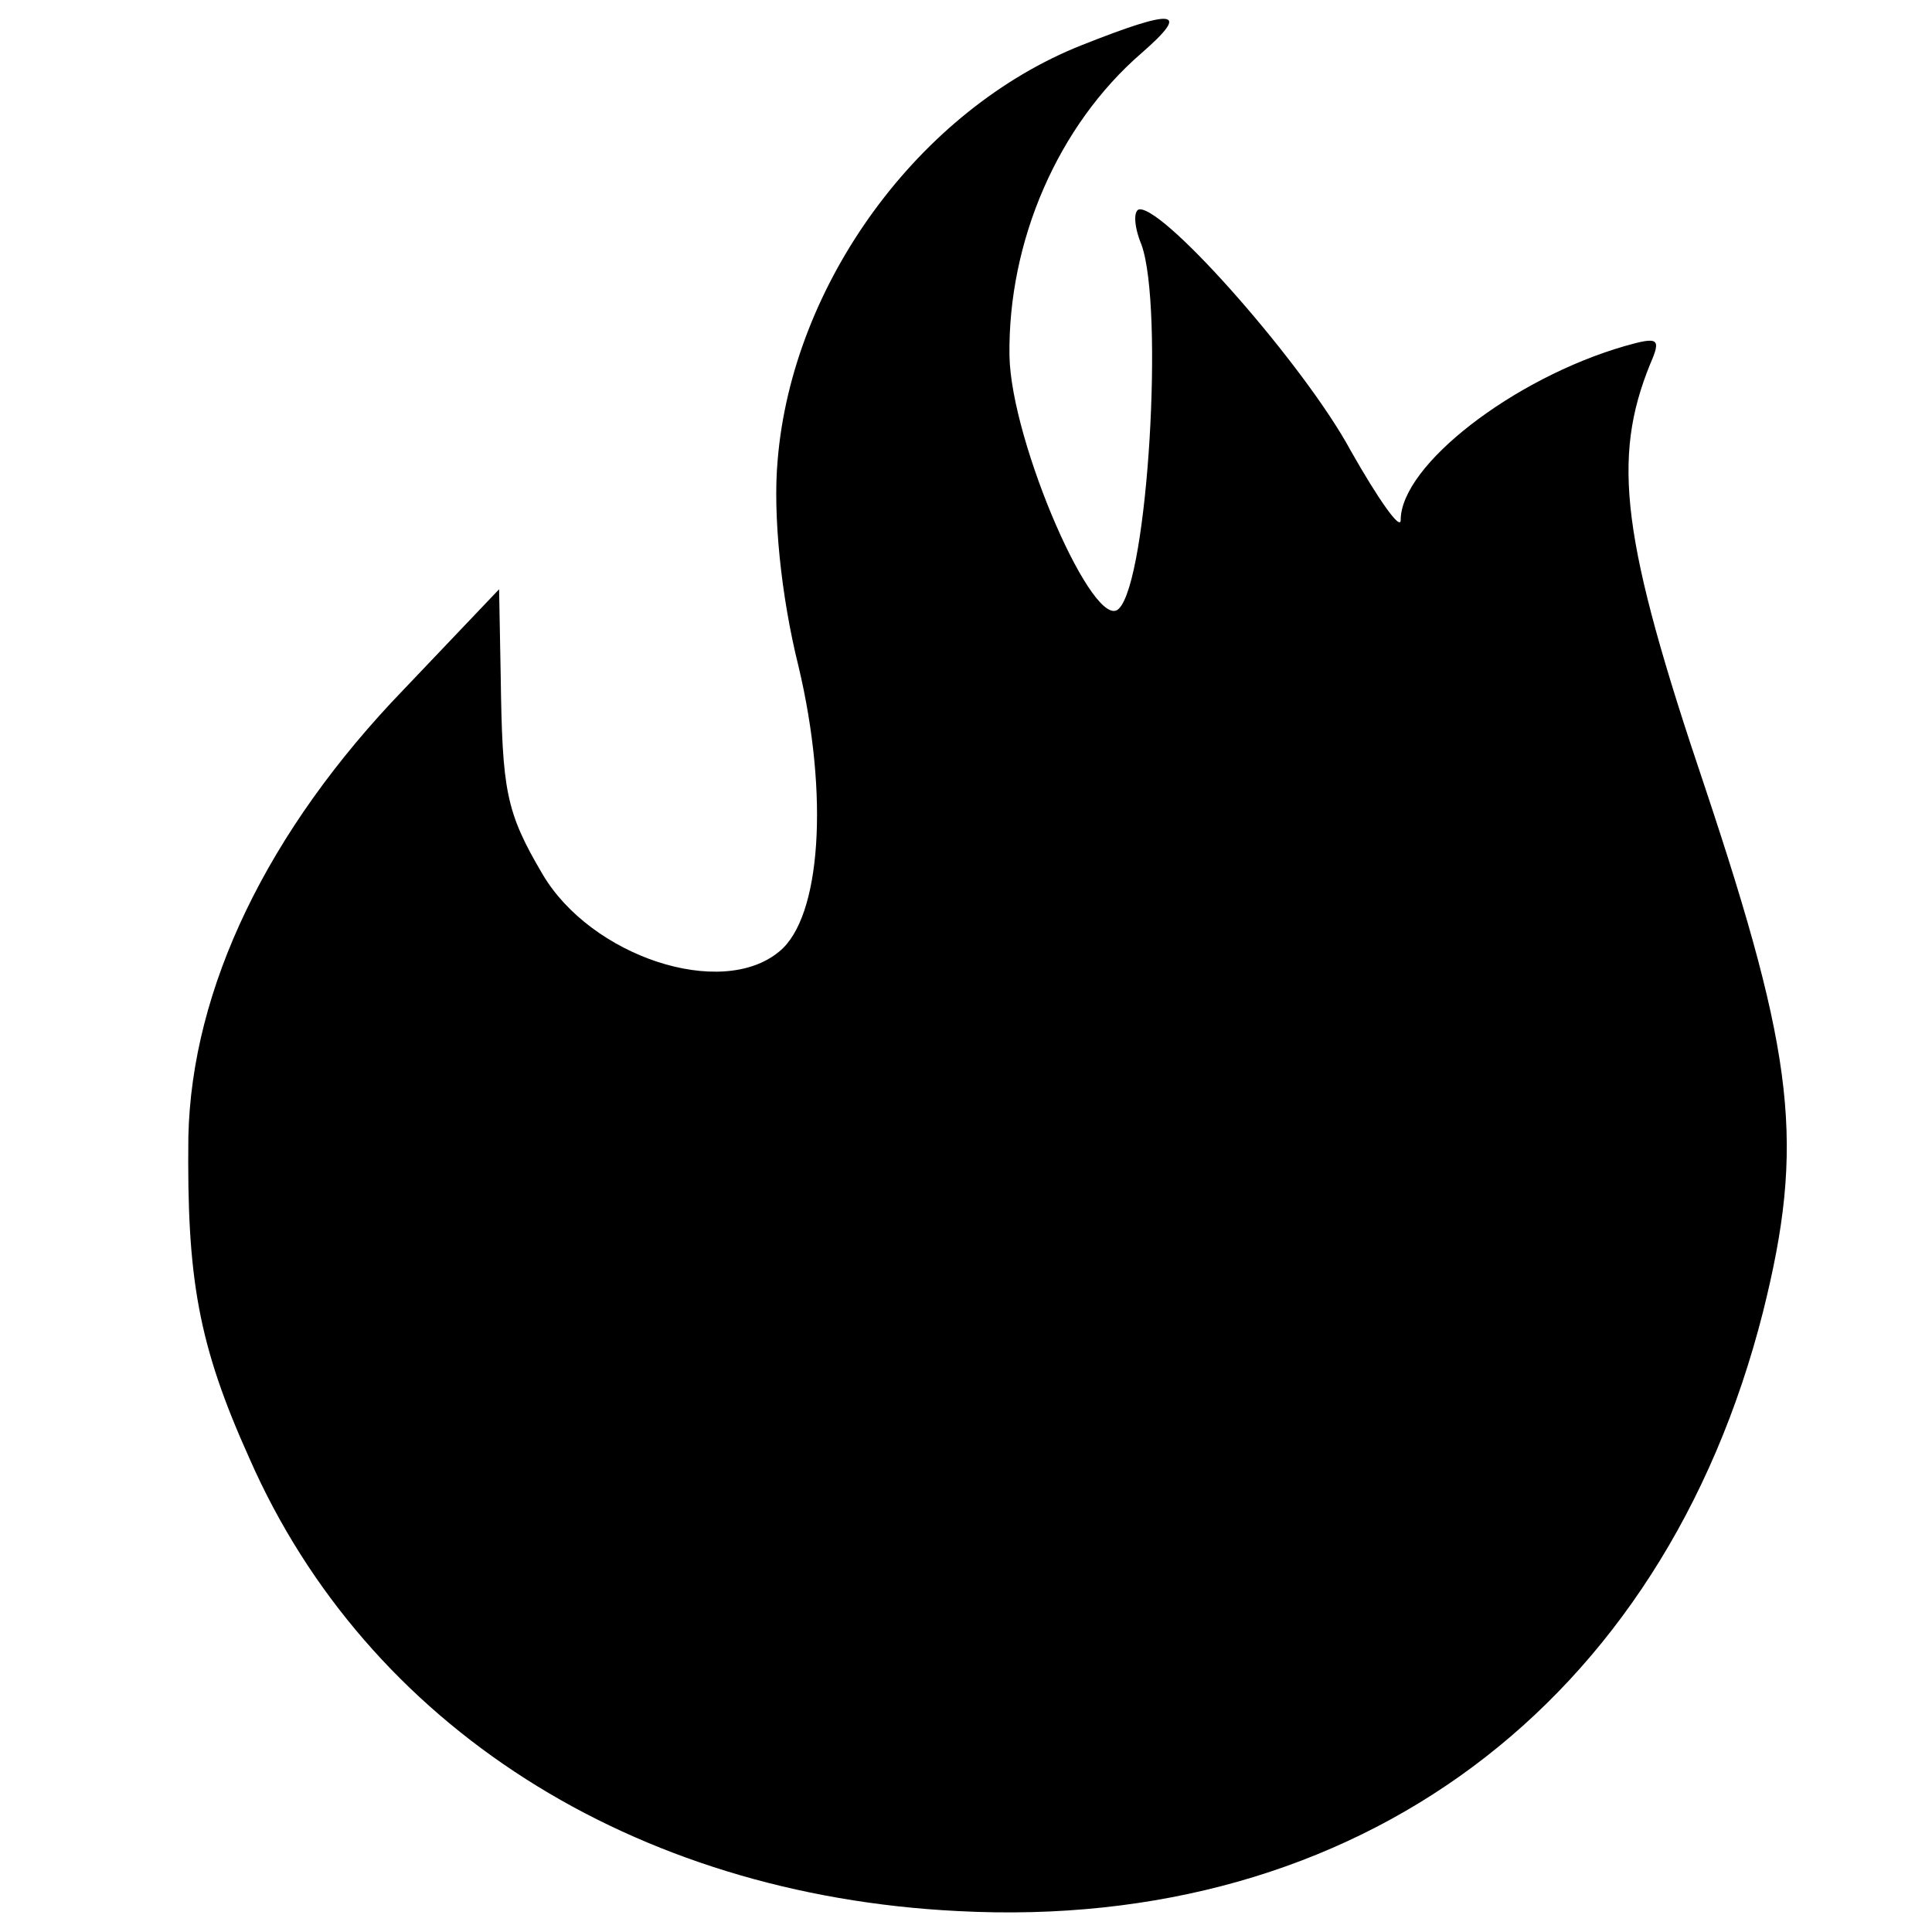<?xml version="1.0" standalone="no"?>
<!DOCTYPE svg PUBLIC "-//W3C//DTD SVG 20010904//EN"
 "http://www.w3.org/TR/2001/REC-SVG-20010904/DTD/svg10.dtd">
<svg version="1.0" xmlns="http://www.w3.org/2000/svg"
 width="120pt" height="120pt" viewBox="0 0 120 120"
 preserveAspectRatio="xMidYMid meet">
<g transform="translate(0,120) scale(0.1,-0.1)"
fill="#000000" stroke="none">
<path d="M672 1172 c-101 -40 -180 -148 -189 -258 -3 -33 2 -84 13 -128 19
-80 14 -156 -12 -177 -36 -30 -117 -3 -147 48 -23 39 -25 52 -26 123 l-1 54
-59 -62 c-85 -88 -132 -186 -134 -278 -1 -88 6 -129 38 -200 73 -166 238 -271
440 -281 248 -13 438 128 500 372 26 104 20 158 -36 326 -52 154 -58 204 -34
263 7 16 5 17 -16 11 -69 -20 -139 -74 -139 -108 0 -7 -14 13 -31 43 -28 52
-114 150 -131 150 -4 0 -4 -10 1 -22 14 -39 4 -208 -14 -226 -15 -16 -67 103
-68 157 -1 71 30 143 82 188 31 27 21 28 -37 5z"/>
</g>
</svg>
